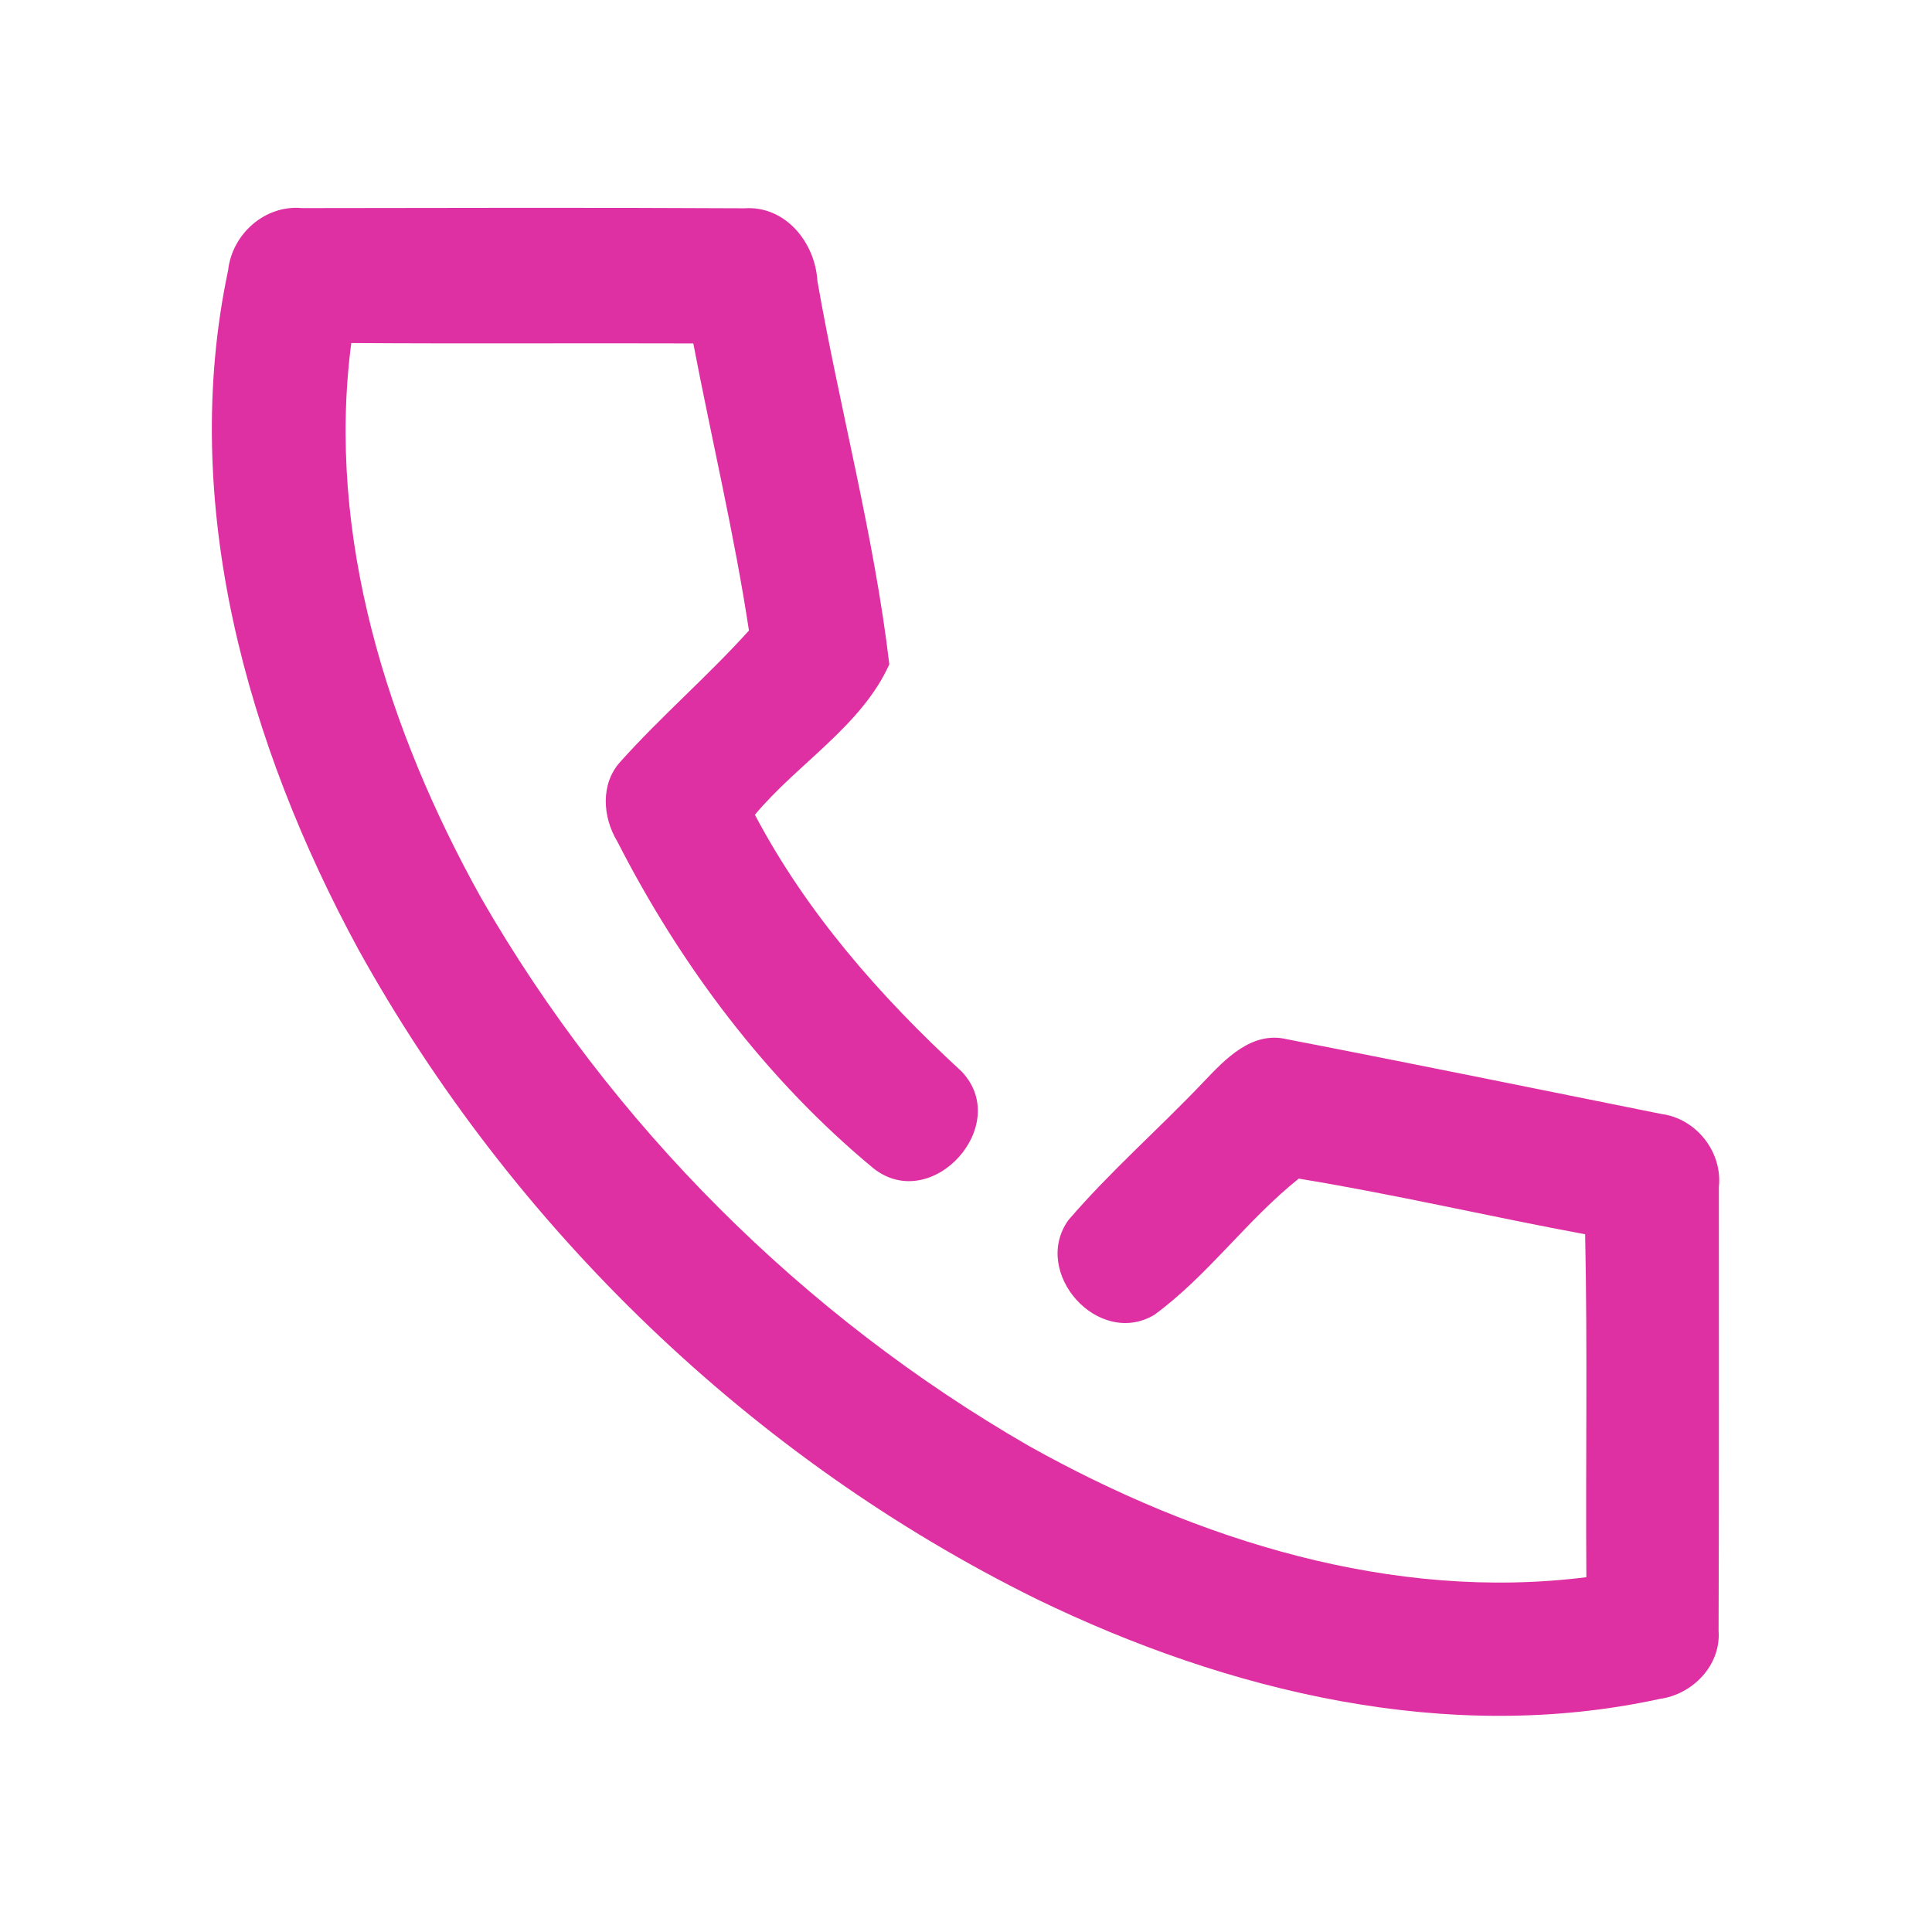 <?xml version="1.0" encoding="UTF-8" ?>
<!DOCTYPE svg PUBLIC "-//W3C//DTD SVG 1.1//EN" "http://www.w3.org/Graphics/SVG/1.1/DTD/svg11.dtd">
<svg width="192pt" height="192pt" viewBox="0 0 192 192" version="1.1" xmlns="http://www.w3.org/2000/svg">
<g id="#de30a2ff">
<path fill="#de30a2" opacity="1.00" d=" M 22.67 26.86 C 23.07 23.25 26.33 20.34 30.01 20.68 C 44.67 20.66 59.33 20.62 73.99 20.70 C 78.06 20.42 81.01 24.11 81.23 27.91 C 83.45 40.63 86.87 53.23 88.38 66.02 C 85.62 72.14 79.29 75.86 75.02 80.97 C 80.15 90.70 87.49 99.05 95.54 106.46 C 100.66 111.76 92.65 120.68 86.83 116.13 C 76.15 107.30 67.64 95.94 61.35 83.63 C 59.88 81.21 59.65 77.89 61.66 75.69 C 65.72 71.16 70.36 67.18 74.43 62.66 C 72.98 53.11 70.72 43.64 68.90 34.13 C 57.57 34.09 46.24 34.17 34.91 34.09 C 32.40 53.27 38.54 72.58 47.80 89.21 C 60.75 111.74 79.78 130.76 102.29 143.72 C 119.00 153.06 138.36 159.17 157.65 156.74 C 157.57 145.38 157.77 134.02 157.53 122.66 C 148.03 120.90 138.60 118.69 129.07 117.13 C 123.92 121.23 120.02 126.79 114.70 130.68 C 109.11 133.96 102.47 126.45 106.17 121.26 C 110.33 116.41 115.17 112.19 119.57 107.56 C 121.74 105.28 124.38 102.43 127.90 103.28 C 140.32 105.68 152.73 108.22 165.13 110.71 C 168.58 111.17 171.19 114.49 170.82 117.95 C 170.81 132.65 170.85 147.35 170.79 162.05 C 171.05 165.48 168.22 168.40 164.92 168.84 C 143.93 173.42 122.03 168.14 103.03 158.92 C 74.70 144.95 50.92 121.97 35.62 94.36 C 24.56 73.99 17.77 50.00 22.67 26.86 Z" />
</g>
</svg>
